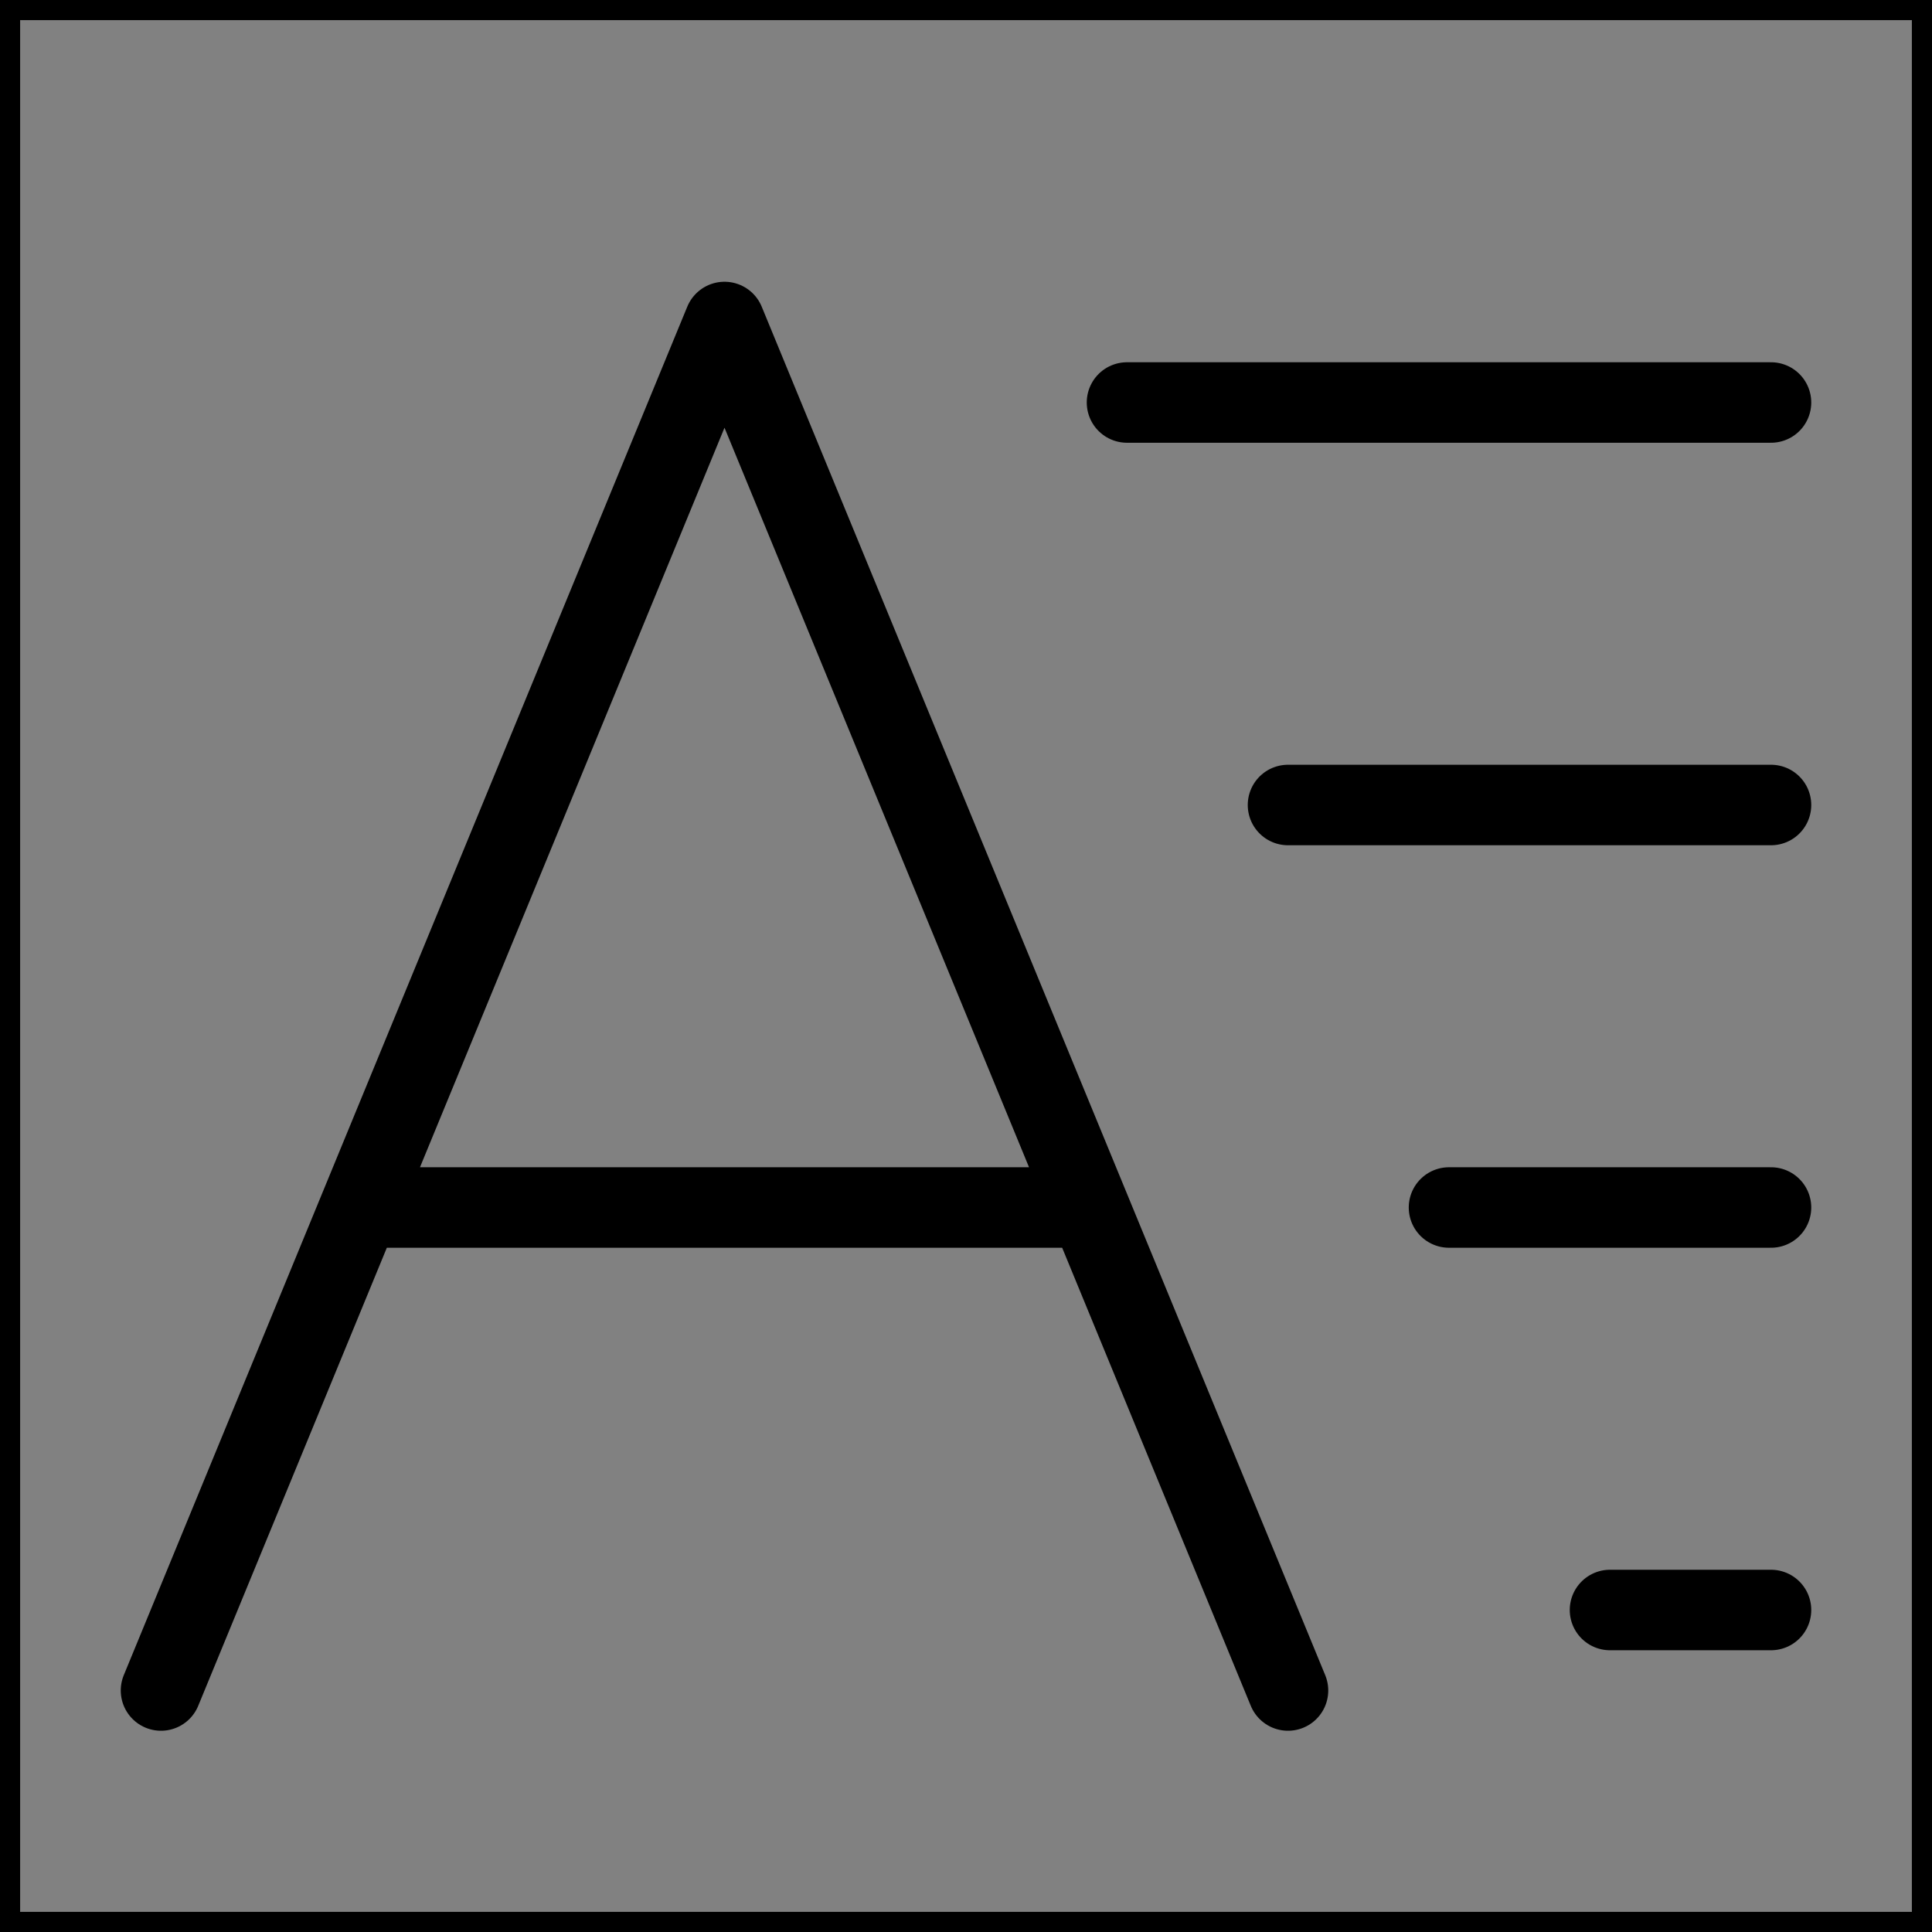 <svg viewBox="0 0 48 48" fill="none" xmlns="http://www.w3.org/2000/svg" stroke="currentColor"><rect x="0" y="0" width="48" height="48" fill="#808080" stroke="none"/><rect width="48" height="48" fill="white" fill-opacity="0.01"/><path d="M4 42L8.941 30M32 42L27.059 30M27.059 30L25 25L18 8L11 25L8.941 30M27.059 30H8.941" stroke="currentColor" stroke-width="2" stroke-linecap="round" stroke-linejoin="round"/><path d="M28 10L44 10" stroke="currentColor" stroke-width="2" stroke-linecap="round" stroke-linejoin="round"/><path d="M32 20L44 20" stroke="currentColor" stroke-width="2" stroke-linecap="round" stroke-linejoin="round"/><path d="M36 30L44 30" stroke="currentColor" stroke-width="2" stroke-linecap="round" stroke-linejoin="round"/><path d="M40 40H44" stroke="currentColor" stroke-width="2" stroke-linecap="round" stroke-linejoin="round"/></svg>